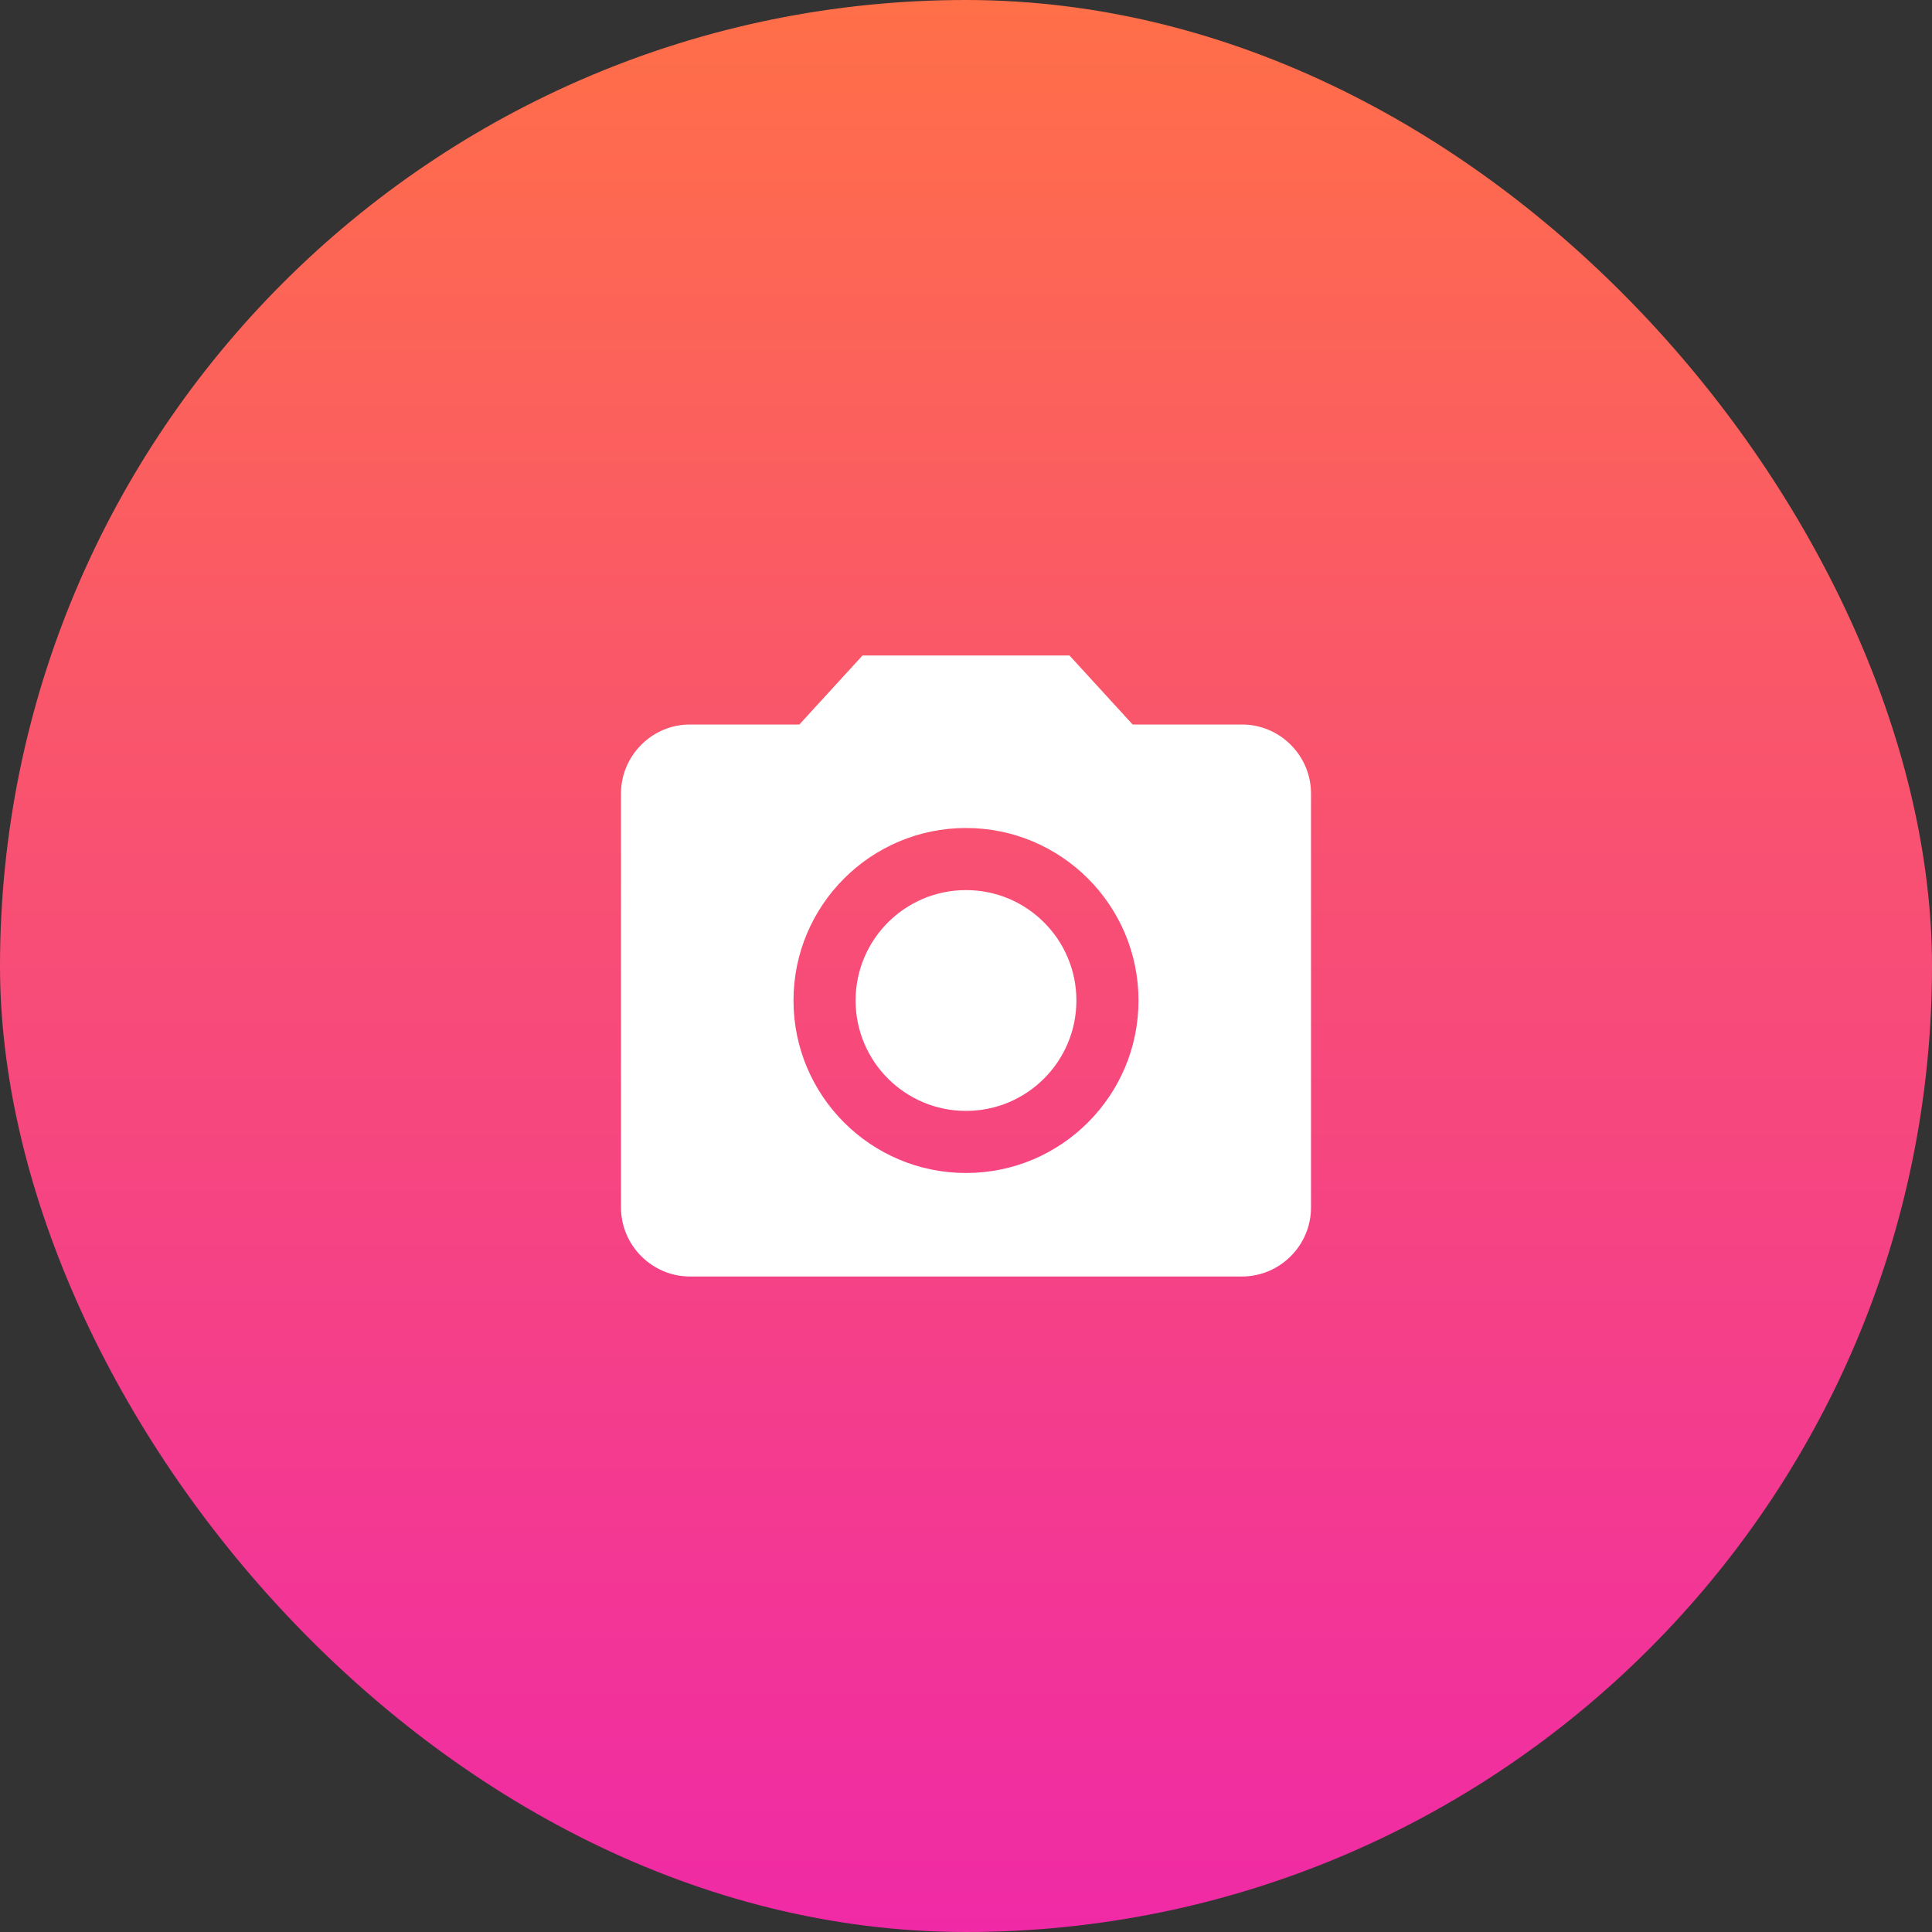 <svg width="56" height="56" viewBox="0 0 56 56" fill="none" xmlns="http://www.w3.org/2000/svg">
<rect x="0" y="0" width="56" height="56" fill="#333333" stroke="none"/>
<rect width="56" height="56" rx="28" fill="url(#paint0_linear_4_1589)"/>
<path fill-rule="evenodd" clip-rule="evenodd" d="M25 19L23.17 21H20C18.9 21 18 21.9 18 23V35C18 36.1 18.9 37 20 37H36C37.1 37 38 36.1 38 35V23C38 21.9 37.1 21 36 21H32.83L31 19H25ZM31.2 29C31.2 30.767 29.767 32.2 28 32.2C26.233 32.2 24.8 30.767 24.8 29C24.8 27.233 26.233 25.8 28 25.8C29.767 25.8 31.2 27.233 31.2 29ZM23 29C23 31.76 25.24 34 28 34C30.76 34 33 31.76 33 29C33 26.24 30.76 24 28 24C25.24 24 23 26.24 23 29Z" fill="white"/>
<defs>
<linearGradient id="paint0_linear_4_1589" x1="0" y1="0" x2="0" y2="56" gradientUnits="userSpaceOnUse">
<stop stop-color="#FF6F48"/>
<stop offset="1" stop-color="#F02AA6"/>
</linearGradient>
</defs>
</svg>
